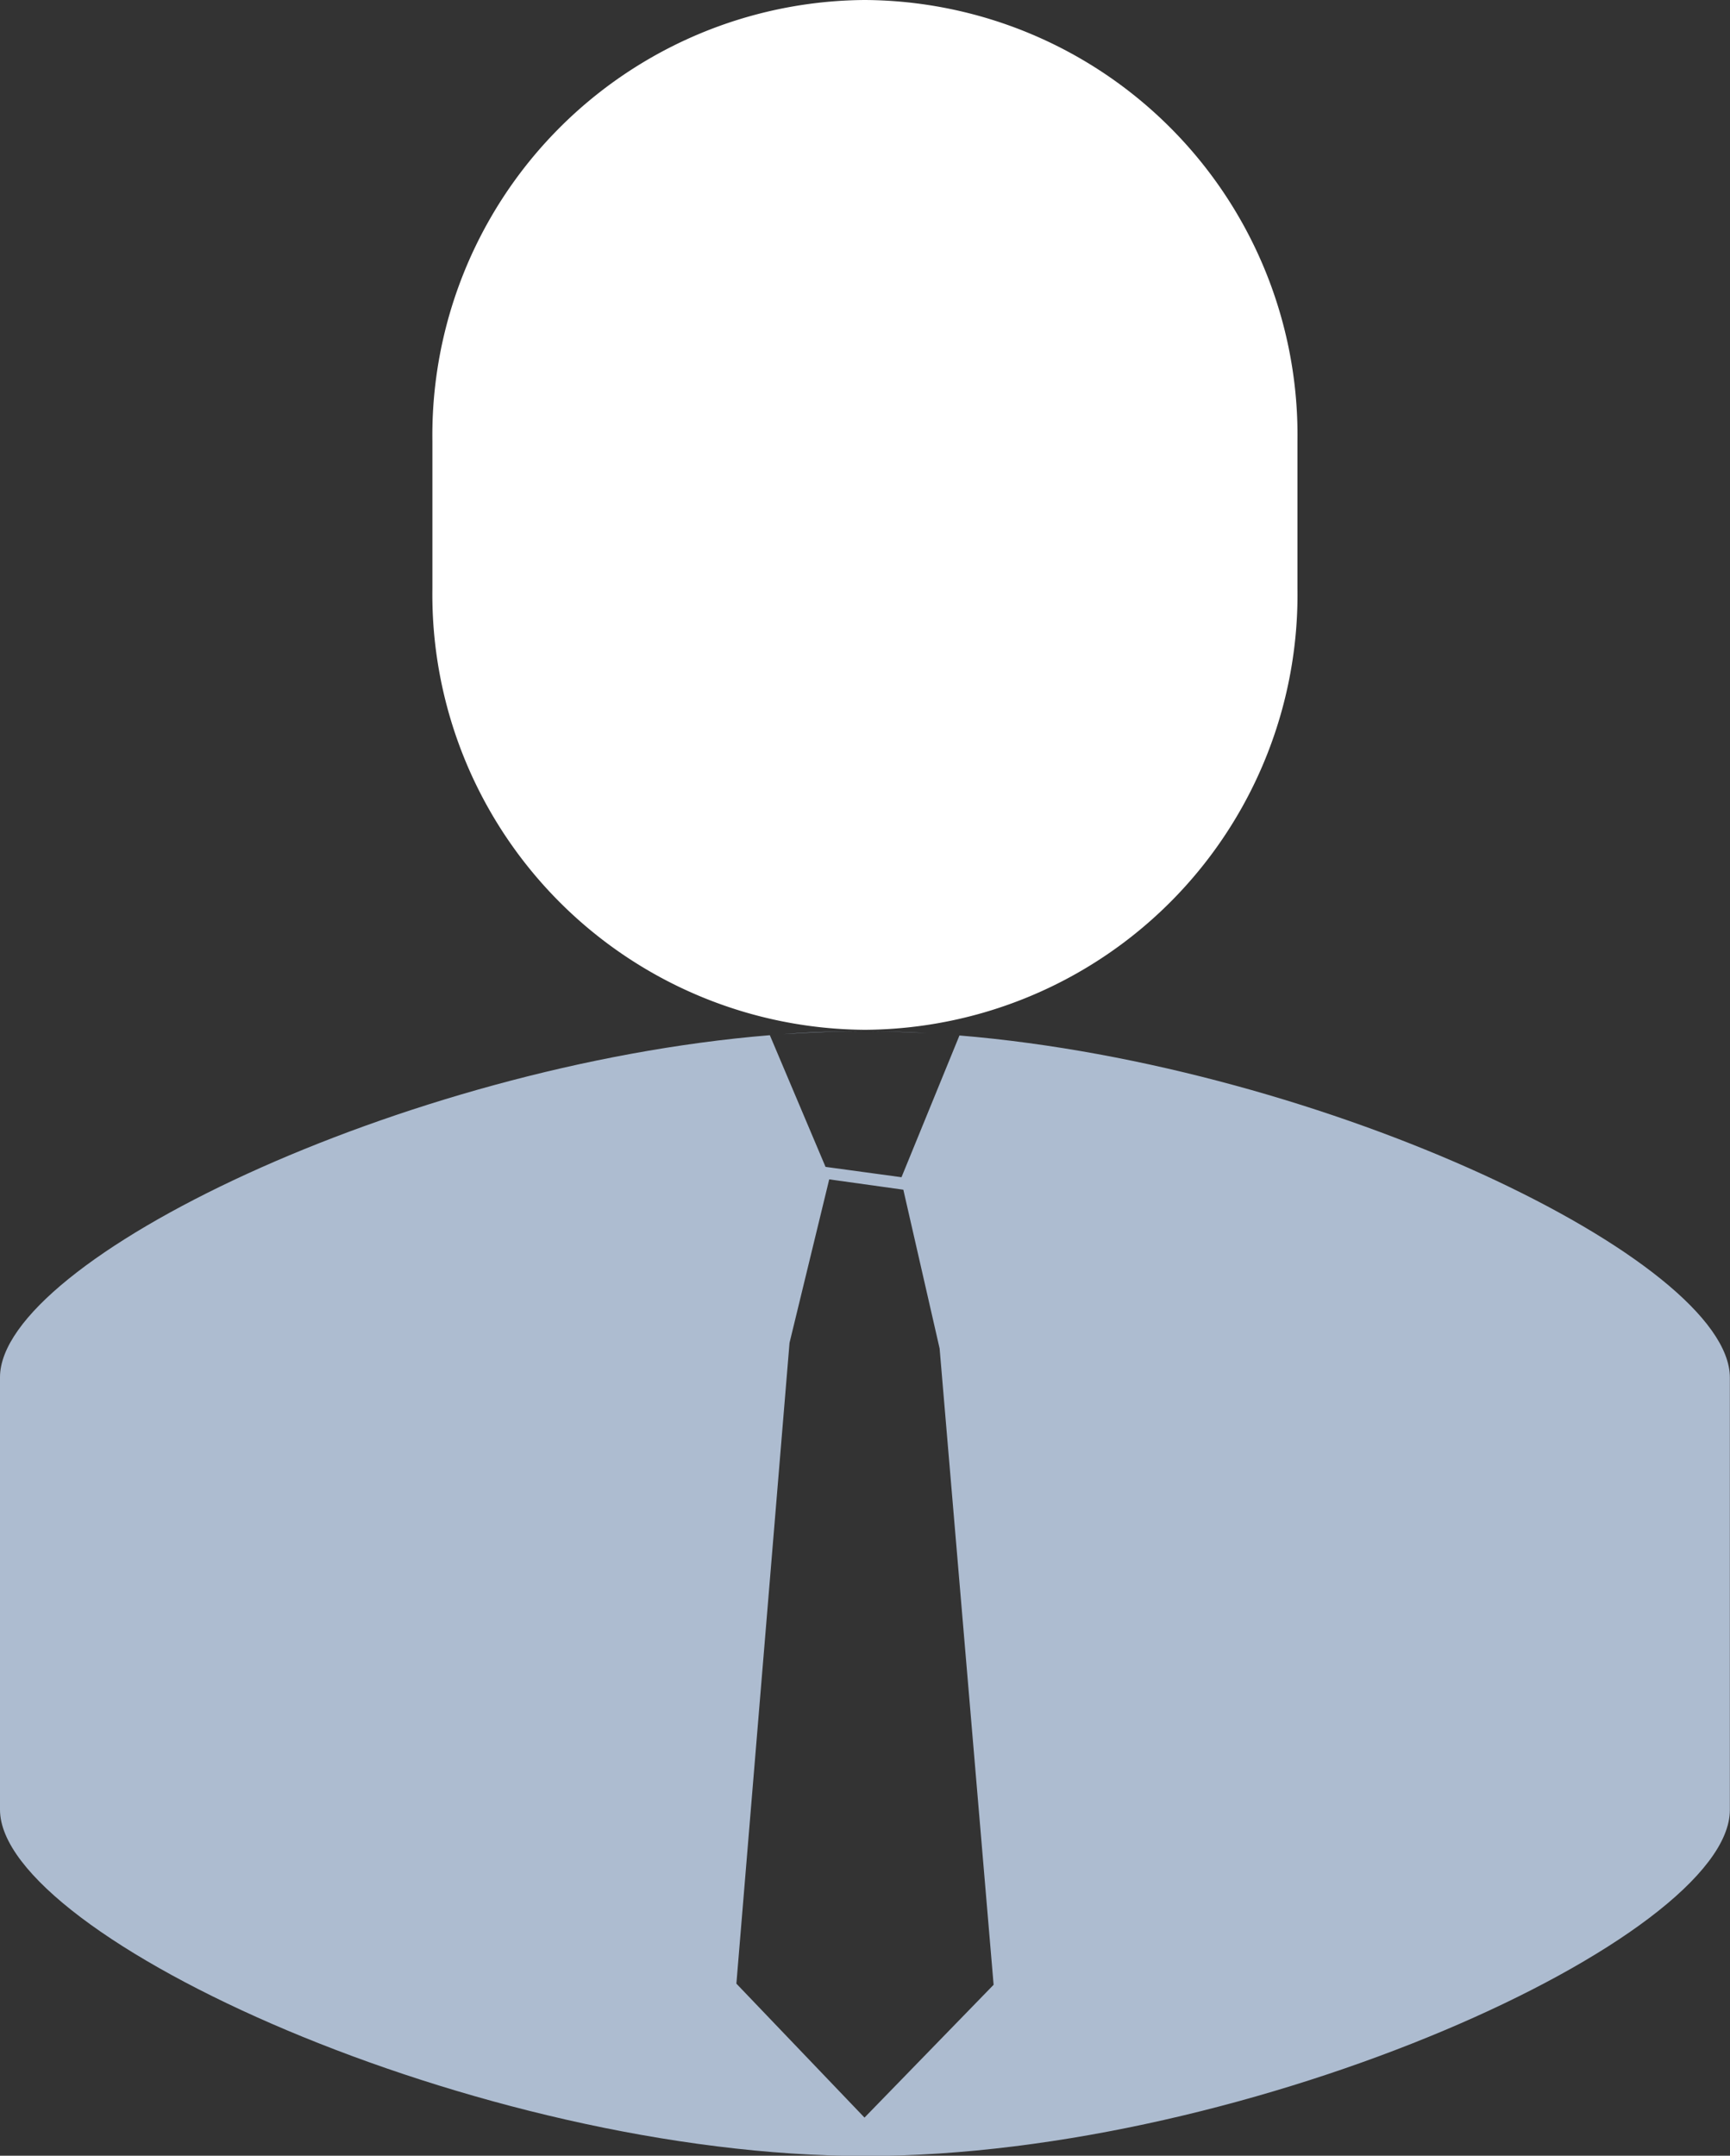 <svg xmlns="http://www.w3.org/2000/svg" width="12.207" height="15.208" viewBox="0 0 12.207 15.208">
  <rect x="0" y="0" width="12.207" height="15.208" fill="#333333" stroke="none"/>
  <g id="Group_32" transform="translate(0 0)">
    <path id="Path_467" data-name="Path 467" d="M761.495-772.793v-3.051c0-.823,2.841-2.2,5.432-2.413l.393.929.536.073.409-1c2.591.215,5.436,1.591,5.436,2.413v3.051c0,.9-3.36,2.441-6.1,2.441S761.495-771.9,761.495-772.793Zm6.1,2.172.911-.937-.381-4.489-.256-1.12-.523-.073-.28,1.153-.375,4.521Zm0-7.664c-.191,0-.381.005-.575.021C767.232-778.278,767.416-778.285,767.6-778.285Zm0,0c.147,0,.3.005.439.013C767.894-778.278,767.746-778.285,767.6-778.285Z" transform="translate(-761.495 785.56)" fill="#adbcd0"/>
    <path id="Path_468" data-name="Path 468" d="M766.835-776.476a3.07,3.07,0,0,0,3.052-3.113v-1.039a3.07,3.07,0,0,0-3.052-3.113,3.071,3.071,0,0,0-3.052,3.113v1.039A3.071,3.071,0,0,0,766.835-776.476Z" transform="translate(-760.732 783.741)" fill="#fff"/>
  </g>
</svg>

